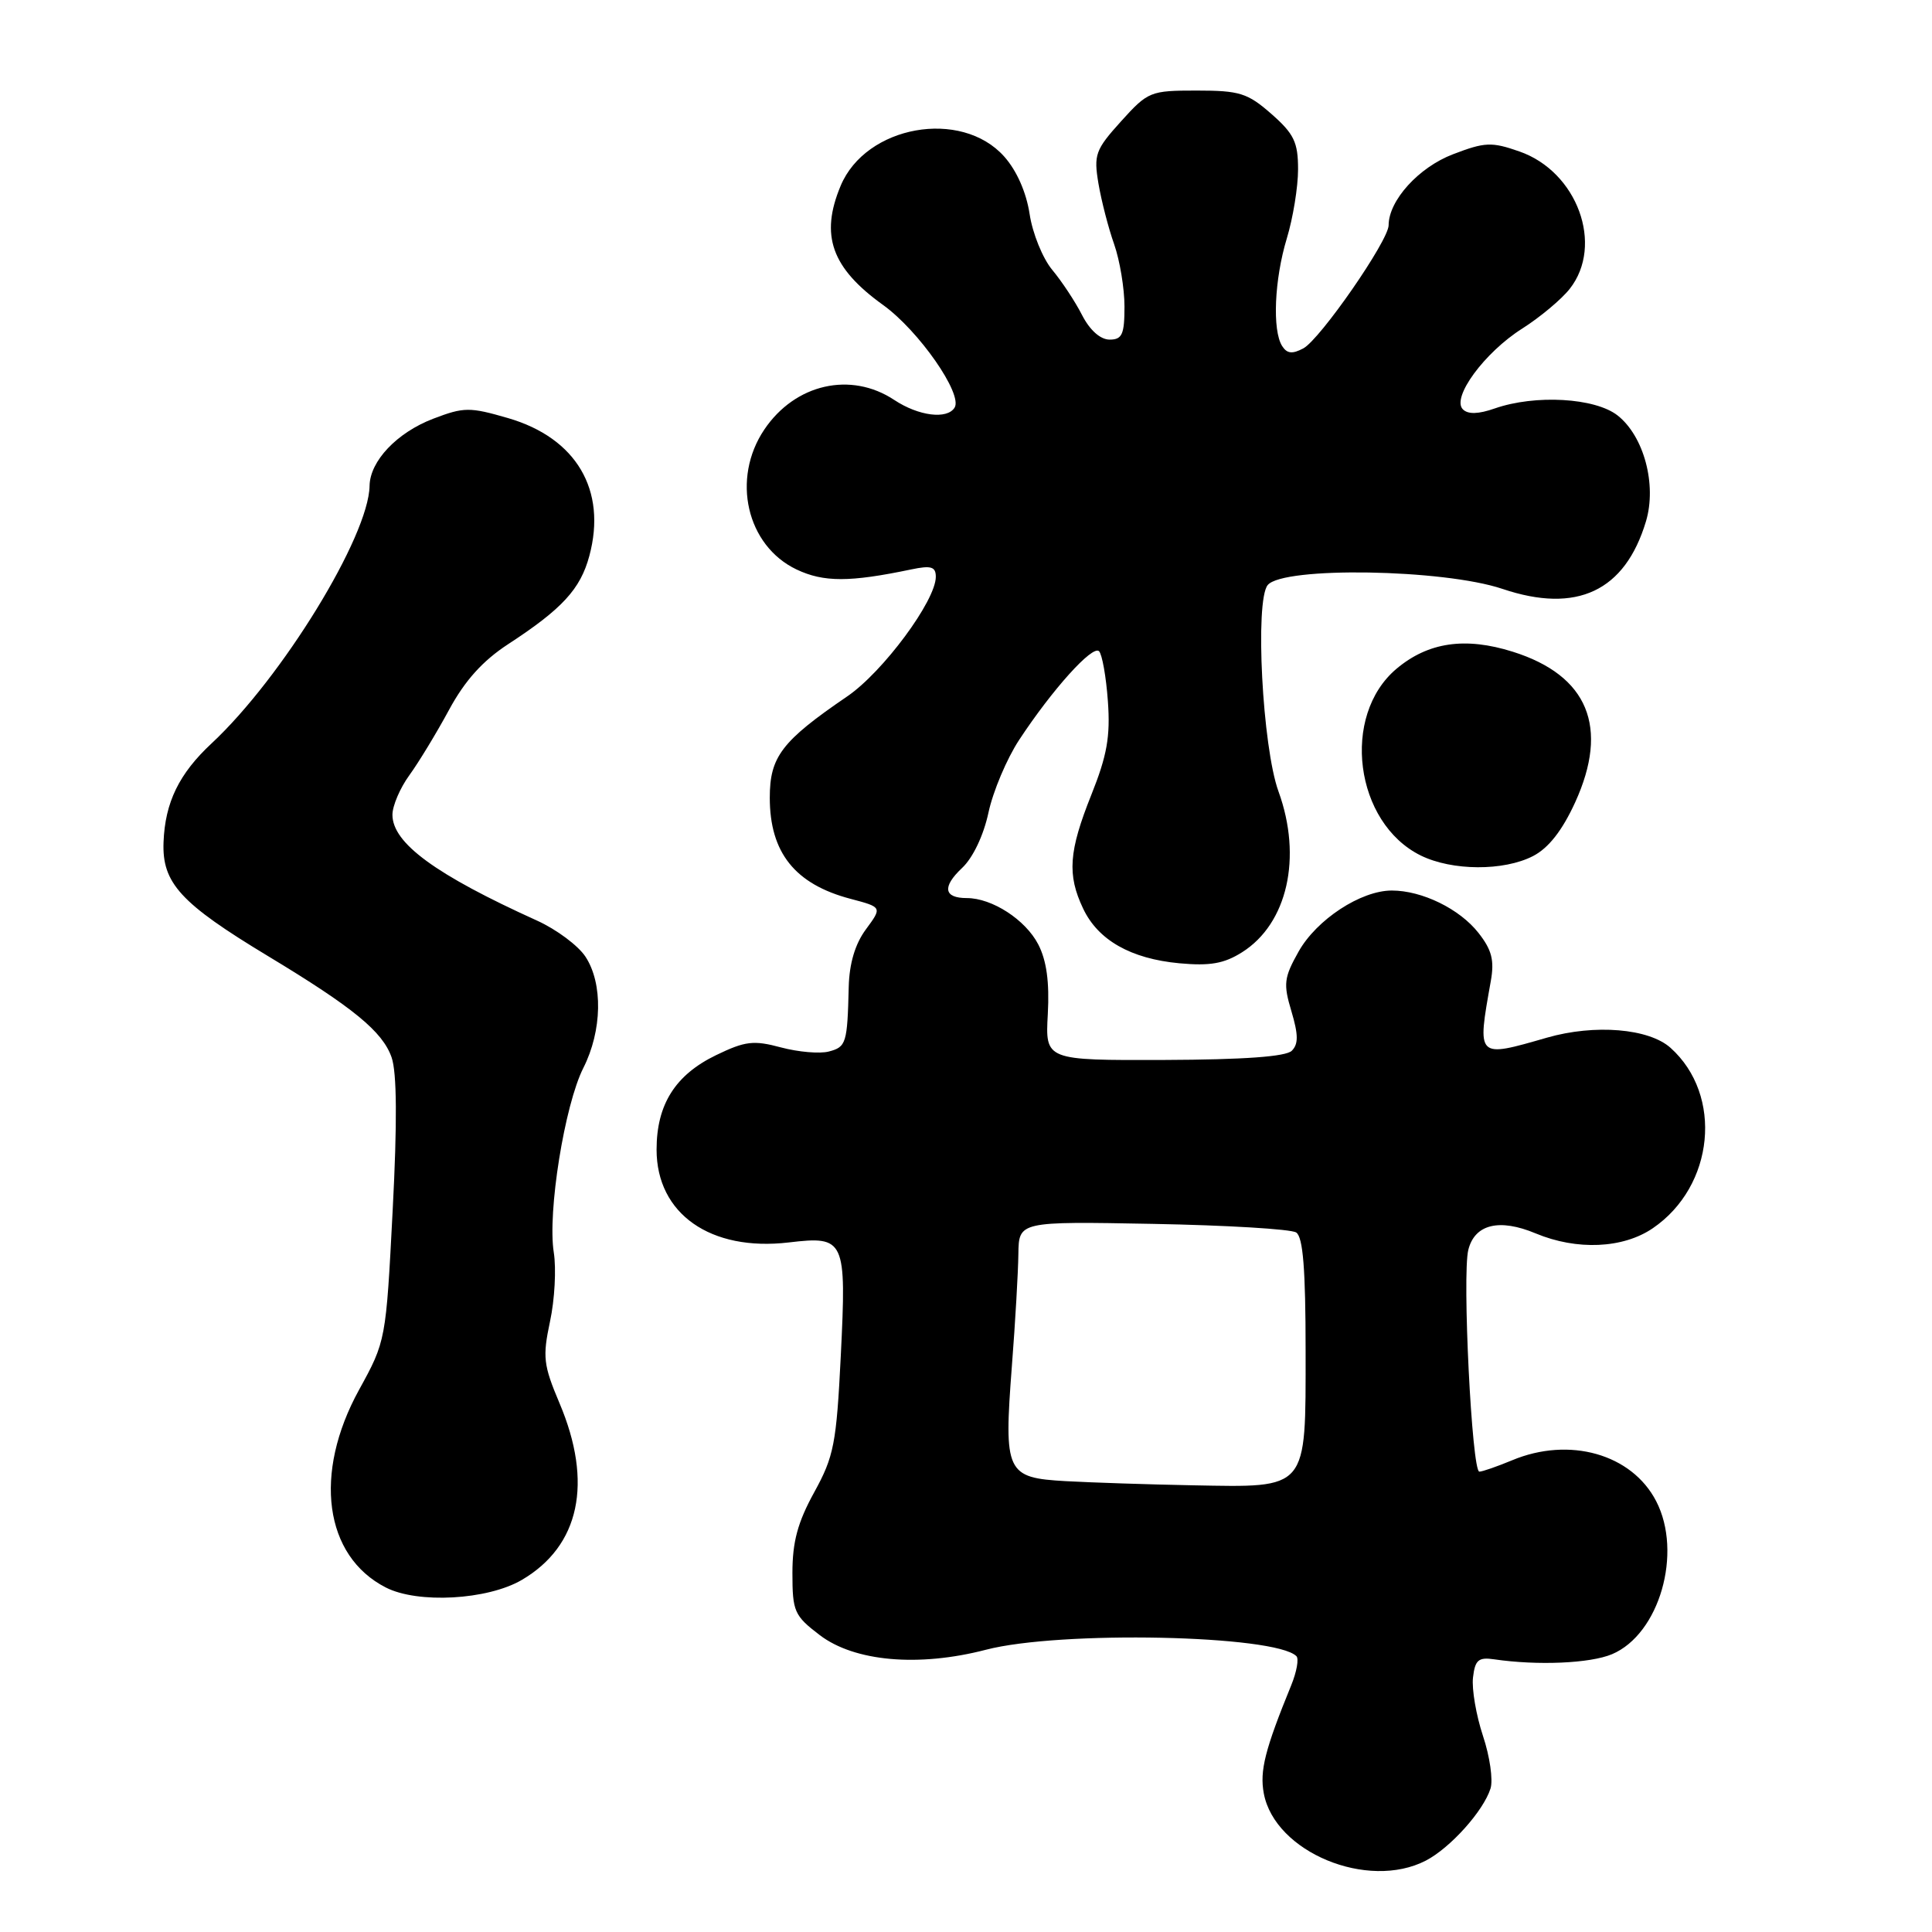<?xml version="1.0" encoding="UTF-8" standalone="no"?>
<!DOCTYPE svg PUBLIC "-//W3C//DTD SVG 1.1//EN" "http://www.w3.org/Graphics/SVG/1.1/DTD/svg11.dtd" >
<svg xmlns="http://www.w3.org/2000/svg" xmlns:xlink="http://www.w3.org/1999/xlink" version="1.1" viewBox="0 0 256 256">
 <g >
 <path fill="currentColor"
d=" M 188.93 246.54 C 192.17 244.86 196.56 239.97 197.50 236.99 C 197.86 235.87 197.41 232.73 196.50 230.01 C 195.60 227.29 195.00 223.81 195.18 222.28 C 195.45 219.95 195.90 219.56 198.00 219.87 C 203.74 220.71 210.70 220.41 213.60 219.19 C 219.88 216.54 222.99 205.75 219.45 198.91 C 216.22 192.66 207.95 190.32 200.35 193.50 C 198.37 194.32 196.43 195.00 196.02 195.00 C 195.03 195.00 193.73 168.91 194.56 165.61 C 195.41 162.21 198.67 161.42 203.48 163.43 C 208.94 165.71 215.06 165.44 219.00 162.75 C 227.17 157.18 228.35 145.11 221.35 138.84 C 218.48 136.27 211.32 135.68 205.00 137.49 C 195.62 140.19 195.71 140.28 197.54 129.99 C 198.03 127.24 197.67 125.86 195.91 123.62 C 193.41 120.43 188.43 118.00 184.42 118.00 C 180.32 118.00 174.46 121.84 172.07 126.09 C 170.13 129.54 170.03 130.37 171.12 134.00 C 172.04 137.09 172.06 138.34 171.17 139.23 C 170.39 140.01 164.84 140.41 154.25 140.45 C 138.50 140.50 138.50 140.50 138.84 134.37 C 139.07 130.14 138.68 127.27 137.57 125.13 C 135.88 121.87 131.46 119.00 128.11 119.00 C 125.05 119.00 124.82 117.52 127.47 115.02 C 128.91 113.68 130.33 110.70 130.98 107.66 C 131.58 104.86 133.41 100.52 135.05 98.03 C 139.44 91.36 144.77 85.44 145.63 86.29 C 146.04 86.71 146.57 89.68 146.80 92.91 C 147.14 97.59 146.69 100.11 144.61 105.31 C 141.61 112.81 141.39 115.91 143.52 120.39 C 145.50 124.58 149.84 127.04 156.28 127.64 C 160.32 128.01 162.19 127.69 164.58 126.18 C 170.59 122.39 172.58 113.61 169.41 104.88 C 167.27 99.00 166.26 79.59 167.98 77.52 C 170.03 75.05 191.27 75.40 199.08 78.03 C 208.93 81.35 215.32 78.34 218.10 69.08 C 219.55 64.22 217.83 57.80 214.34 55.05 C 211.36 52.71 203.44 52.25 198.07 54.12 C 195.90 54.88 194.52 54.92 193.84 54.24 C 192.30 52.70 196.70 46.70 201.70 43.54 C 204.06 42.04 206.90 39.67 208.00 38.27 C 212.56 32.47 209.00 22.74 201.33 20.07 C 197.64 18.78 196.76 18.82 192.53 20.44 C 187.99 22.17 184.01 26.56 184.00 29.84 C 184.00 31.88 174.93 44.96 172.70 46.16 C 171.24 46.94 170.53 46.86 169.89 45.85 C 168.57 43.77 168.86 37.03 170.51 31.59 C 171.33 28.89 172.00 24.78 172.00 22.44 C 172.00 18.85 171.47 17.74 168.47 15.10 C 165.31 12.33 164.26 12.00 158.58 12.00 C 152.42 12.00 152.12 12.12 148.54 16.08 C 145.14 19.85 144.91 20.49 145.55 24.32 C 145.94 26.61 146.87 30.22 147.63 32.36 C 148.38 34.50 149.00 38.22 149.00 40.63 C 149.00 44.31 148.69 45.00 147.03 45.00 C 145.81 45.00 144.41 43.76 143.38 41.75 C 142.47 39.96 140.68 37.26 139.42 35.75 C 138.16 34.23 136.81 30.91 136.43 28.36 C 135.99 25.48 134.72 22.60 133.06 20.74 C 127.36 14.36 114.73 16.62 111.39 24.62 C 108.64 31.19 110.18 35.50 117.01 40.41 C 121.74 43.81 127.60 52.22 126.49 54.01 C 125.50 55.61 121.72 55.13 118.50 53.00 C 112.74 49.18 105.36 50.86 101.28 56.91 C 96.88 63.44 98.93 72.31 105.55 75.46 C 109.14 77.16 112.58 77.16 120.75 75.45 C 123.38 74.90 124.00 75.09 124.00 76.43 C 124.00 79.59 117.00 89.04 112.27 92.27 C 103.58 98.20 102.00 100.27 102.00 105.70 C 102.00 112.98 105.34 117.16 112.70 119.10 C 116.90 120.21 116.90 120.21 114.74 123.14 C 113.31 125.07 112.54 127.65 112.46 130.78 C 112.28 138.23 112.13 138.73 109.83 139.33 C 108.64 139.65 105.78 139.40 103.49 138.79 C 99.85 137.81 98.74 137.95 94.89 139.81 C 89.47 142.43 87.00 146.36 87.00 152.33 C 87.00 160.83 94.14 165.85 104.52 164.63 C 111.97 163.75 112.17 164.20 111.41 179.63 C 110.83 191.30 110.50 192.99 107.89 197.73 C 105.70 201.71 105.00 204.29 105.00 208.43 C 105.00 213.54 105.24 214.08 108.62 216.66 C 113.23 220.17 121.71 220.92 130.64 218.60 C 140.46 216.04 168.97 216.64 171.78 219.45 C 172.13 219.79 171.82 221.52 171.10 223.29 C 167.61 231.83 166.90 234.65 167.46 237.64 C 168.92 245.42 181.23 250.52 188.93 246.54 Z  M 69.14 209.35 C 76.82 204.85 78.61 196.47 74.13 185.91 C 72.00 180.87 71.88 179.81 72.88 175.10 C 73.50 172.23 73.72 168.12 73.38 165.96 C 72.53 160.65 74.81 146.42 77.30 141.50 C 79.79 136.57 79.91 130.32 77.58 126.77 C 76.62 125.30 73.73 123.15 71.17 121.99 C 57.72 115.90 52.00 111.72 52.00 107.96 C 52.00 106.78 53.01 104.41 54.25 102.71 C 55.49 101.00 57.85 97.11 59.50 94.06 C 61.59 90.19 63.96 87.56 67.31 85.37 C 74.49 80.69 76.91 78.06 78.09 73.66 C 80.44 64.94 76.36 58.03 67.32 55.40 C 62.22 53.92 61.48 53.93 57.41 55.48 C 52.60 57.32 49.02 61.09 48.97 64.38 C 48.86 71.07 37.37 89.80 28.04 98.50 C 23.72 102.52 21.87 106.33 21.67 111.59 C 21.46 117.01 23.92 119.69 35.50 126.68 C 46.82 133.51 50.69 136.68 51.89 140.11 C 52.59 142.12 52.64 148.72 52.03 160.39 C 51.14 177.62 51.13 177.70 47.57 184.17 C 41.48 195.25 42.96 206.18 51.12 210.35 C 55.36 212.52 64.59 212.01 69.14 209.35 Z  M 203.14 113.43 C 205.19 112.37 207.00 110.06 208.71 106.33 C 213.26 96.37 210.43 89.50 200.46 86.36 C 194.15 84.37 189.24 85.09 185.05 88.61 C 177.65 94.83 179.50 109.04 188.26 113.36 C 192.41 115.40 199.25 115.44 203.14 113.43 Z  M 141.21 196.26 C 133.31 195.81 133.00 195.16 134.08 181.00 C 134.53 175.22 134.91 168.55 134.94 166.17 C 135.00 161.84 135.00 161.84 152.75 162.17 C 162.51 162.35 171.06 162.86 171.75 163.31 C 172.66 163.90 173.00 168.19 173.00 179.00 C 173.00 197.59 173.42 197.09 158.03 196.81 C 152.24 196.70 144.67 196.45 141.21 196.26 Z "/>
</g>
</svg>